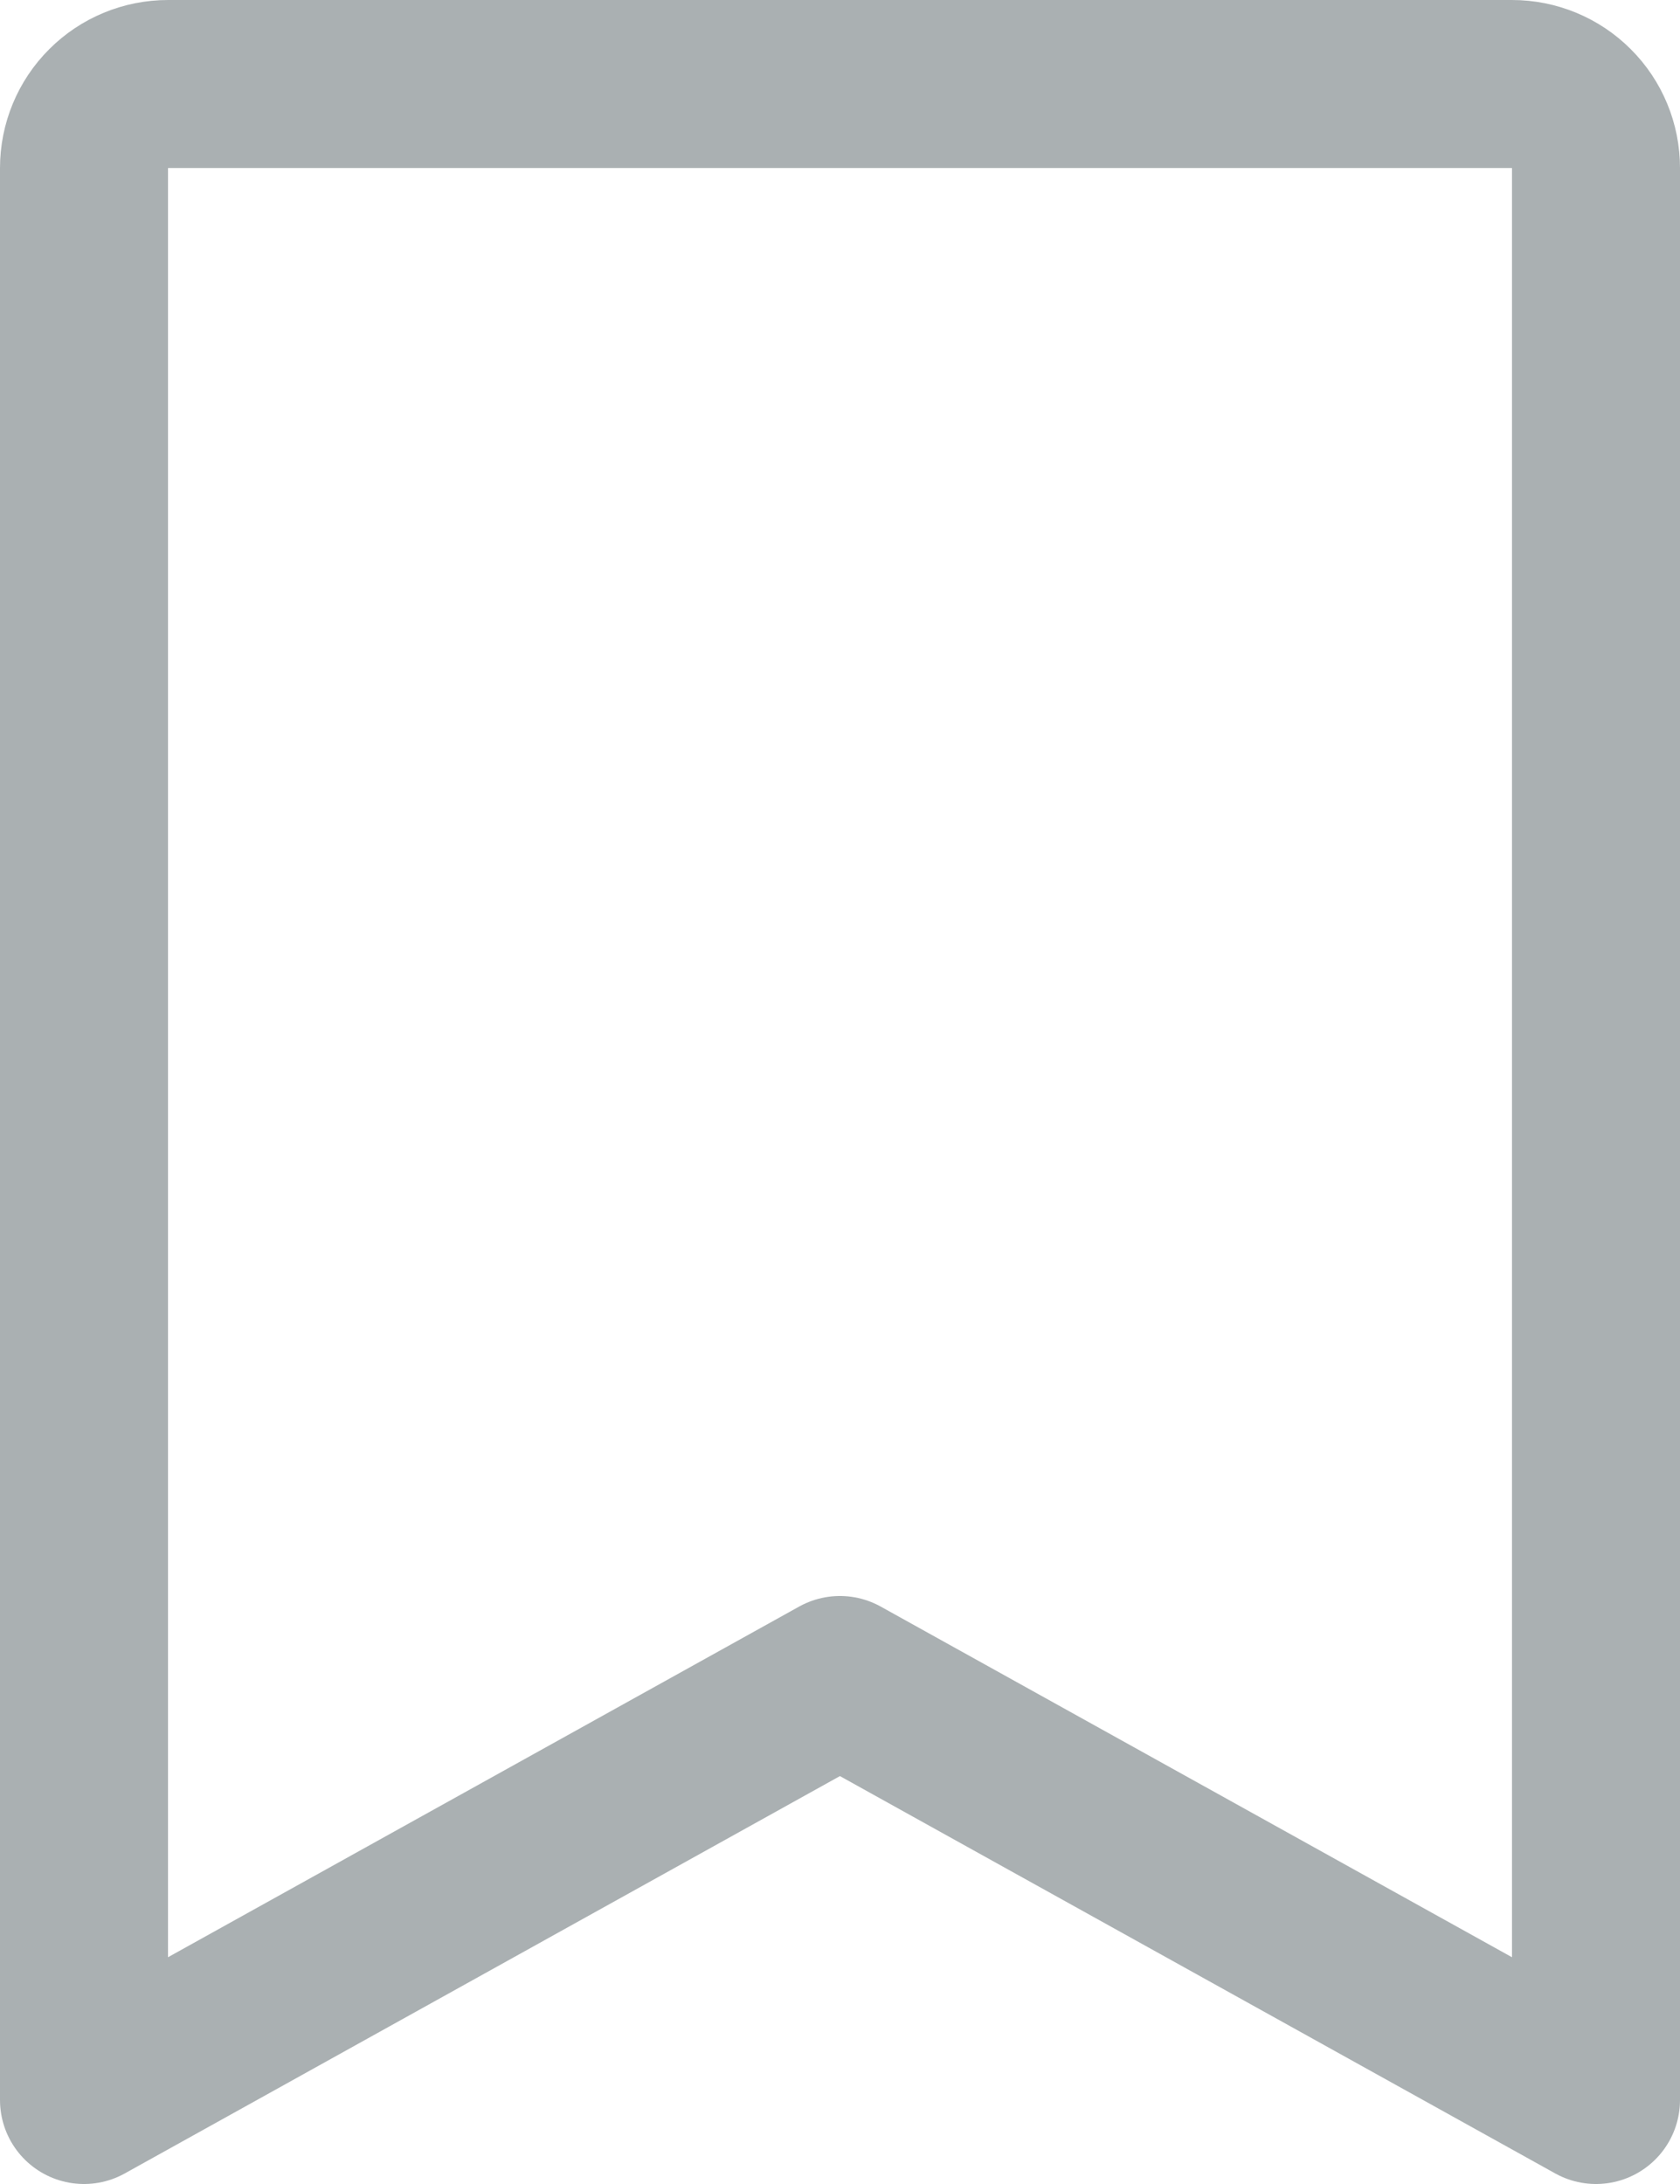 <svg width="20" height="26" viewBox="0 0 20 26" fill="none" xmlns="http://www.w3.org/2000/svg">
<path d="M19 25L9.999 20L1 25V2C1 1.735 1.105 1.48 1.293 1.293C1.48 1.105 1.735 1 2 1H18C18.265 1 18.52 1.105 18.707 1.293C18.895 1.48 19 1.735 19 2V25Z" stroke="#AAB0B2" stroke-width="2" stroke-linecap="round" stroke-linejoin="round"/>
</svg>
